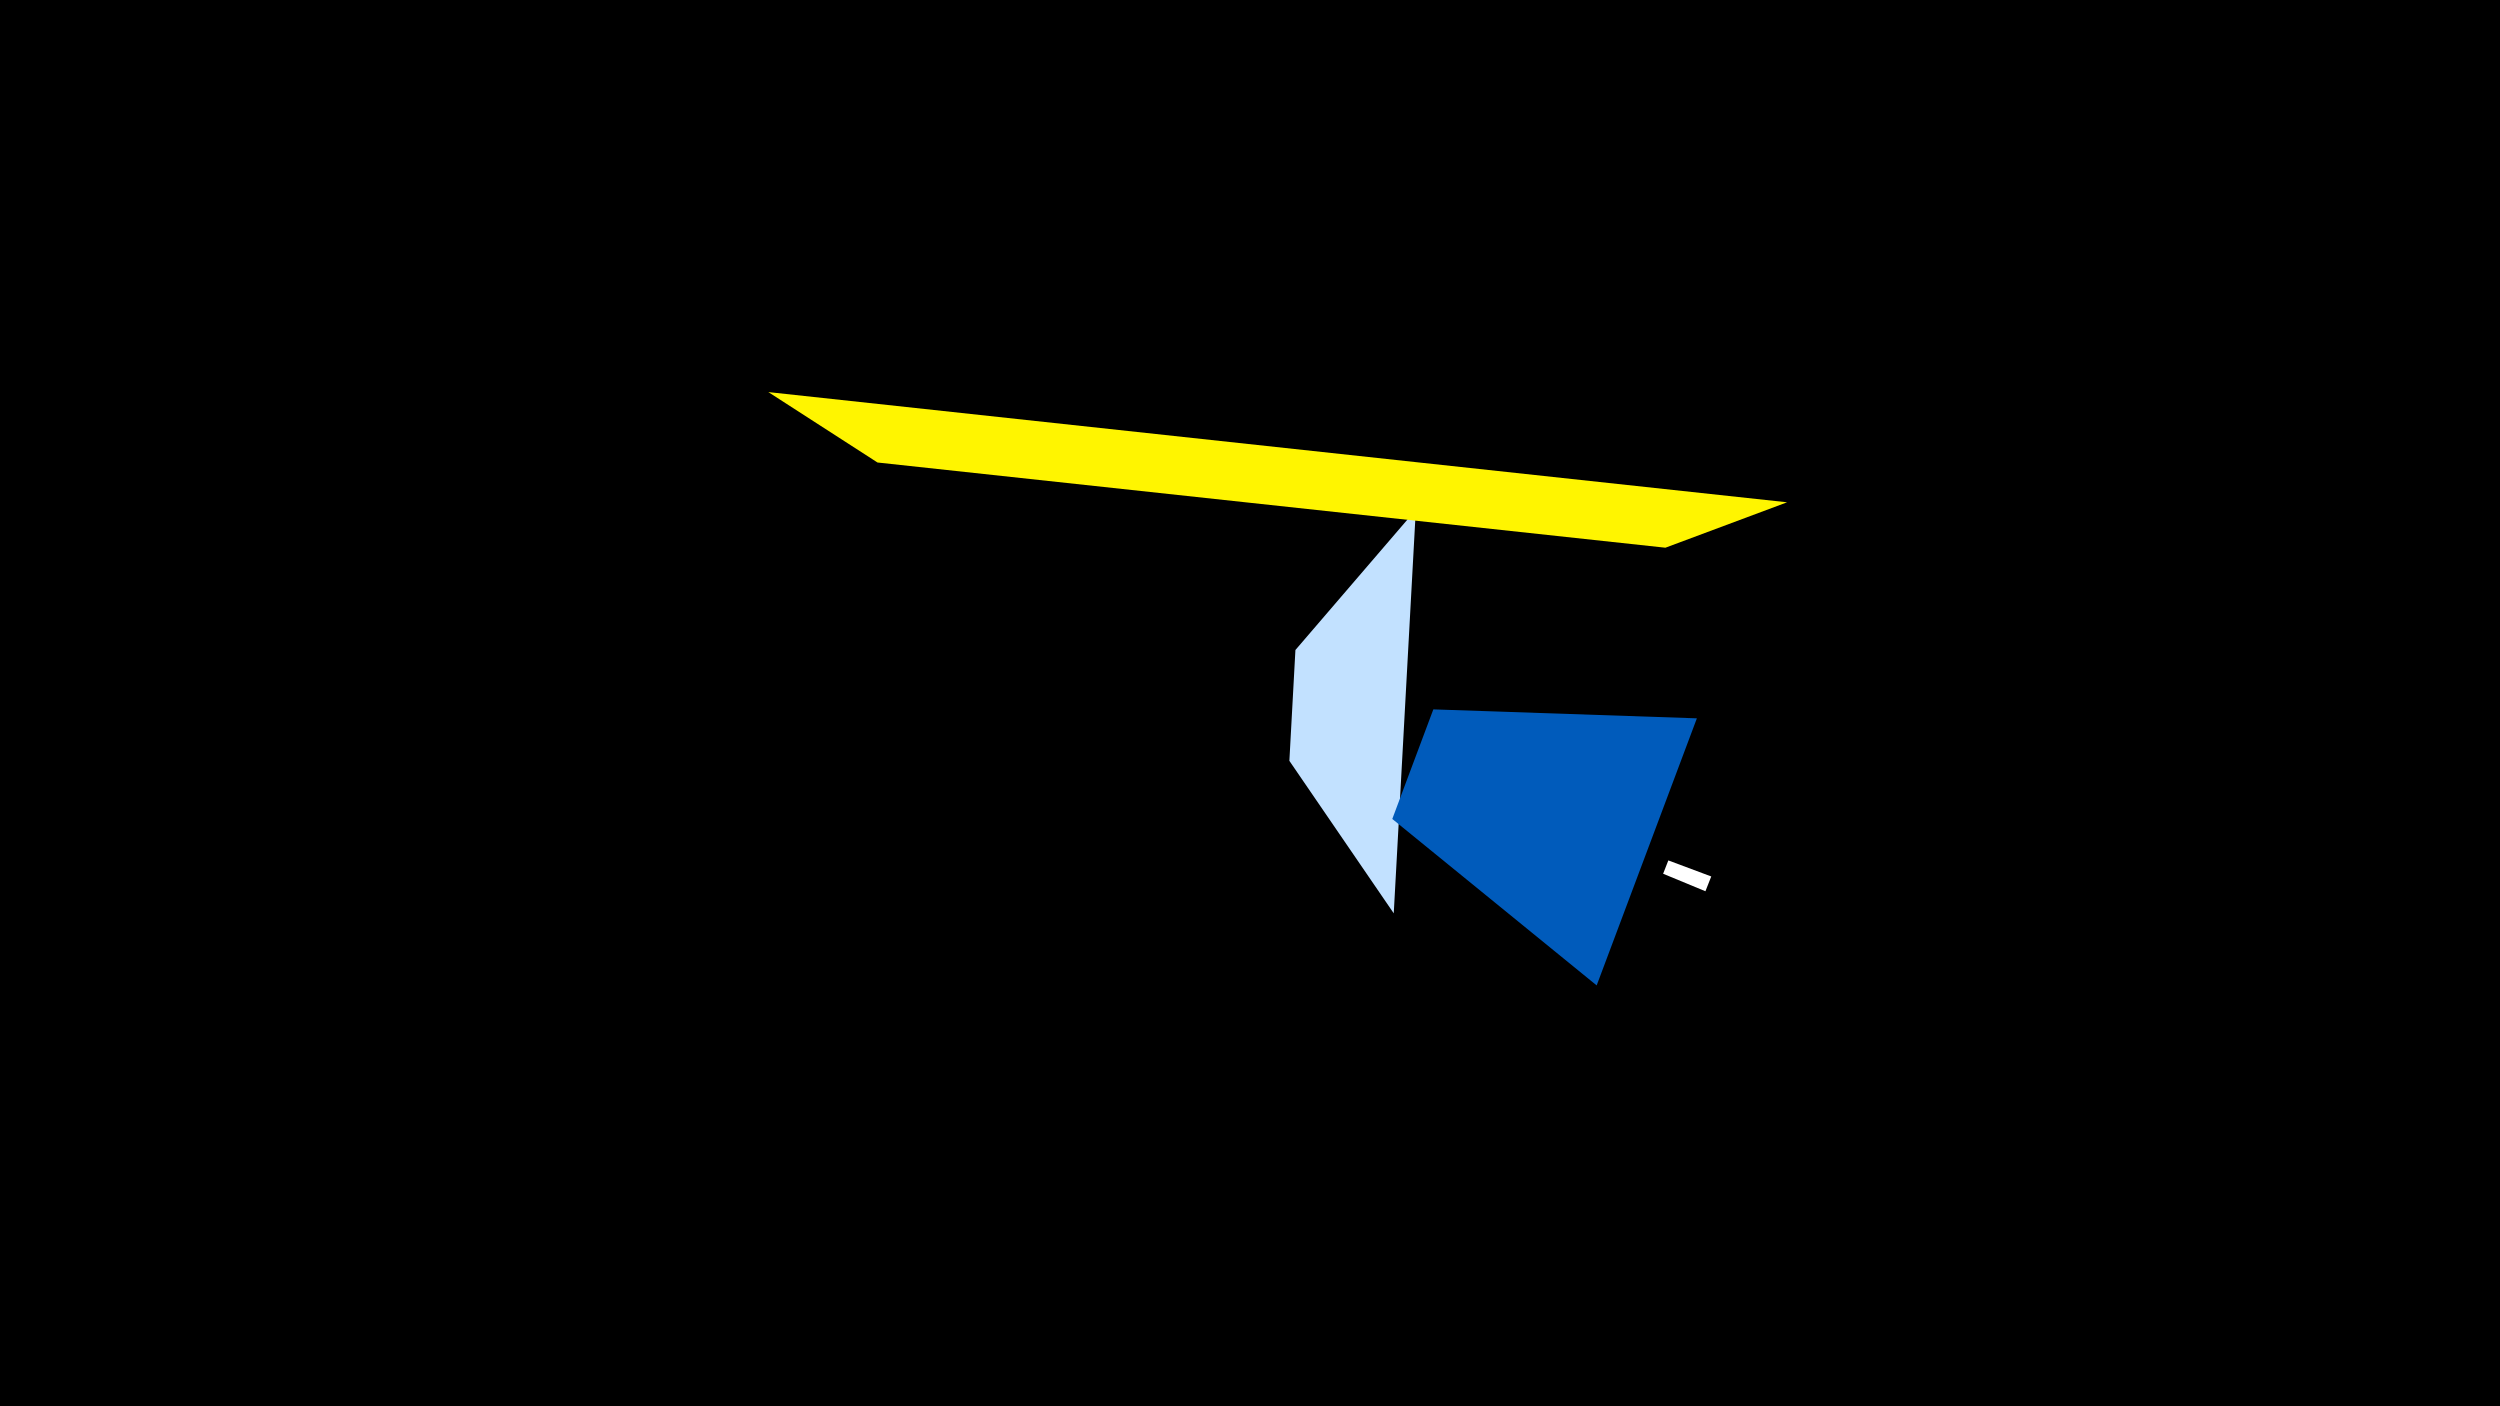 <svg width="1200" height="675" viewBox="-500 -500 1200 675" xmlns="http://www.w3.org/2000/svg"><title>19752</title><path d="M-500-500h1200v675h-1200z" fill="#000"/><path d="M179.6-255.3l-10.6 193.7-50.1-73.2 2.9-53.2z" fill="#c2e1ff"/><path d="M266.4-27l48.1-128.2-126.5-4.3-19.7 52.6z" fill="#005bbb"/><path d="M357.8-258.9l-489-52.9 52.4 33.8 378.2 40.9z" fill="#fff500"/><path d="M318.6-72.2l2.8-7.1-20.6-7.7-2.5 6.4z" fill="#fff"/></svg>